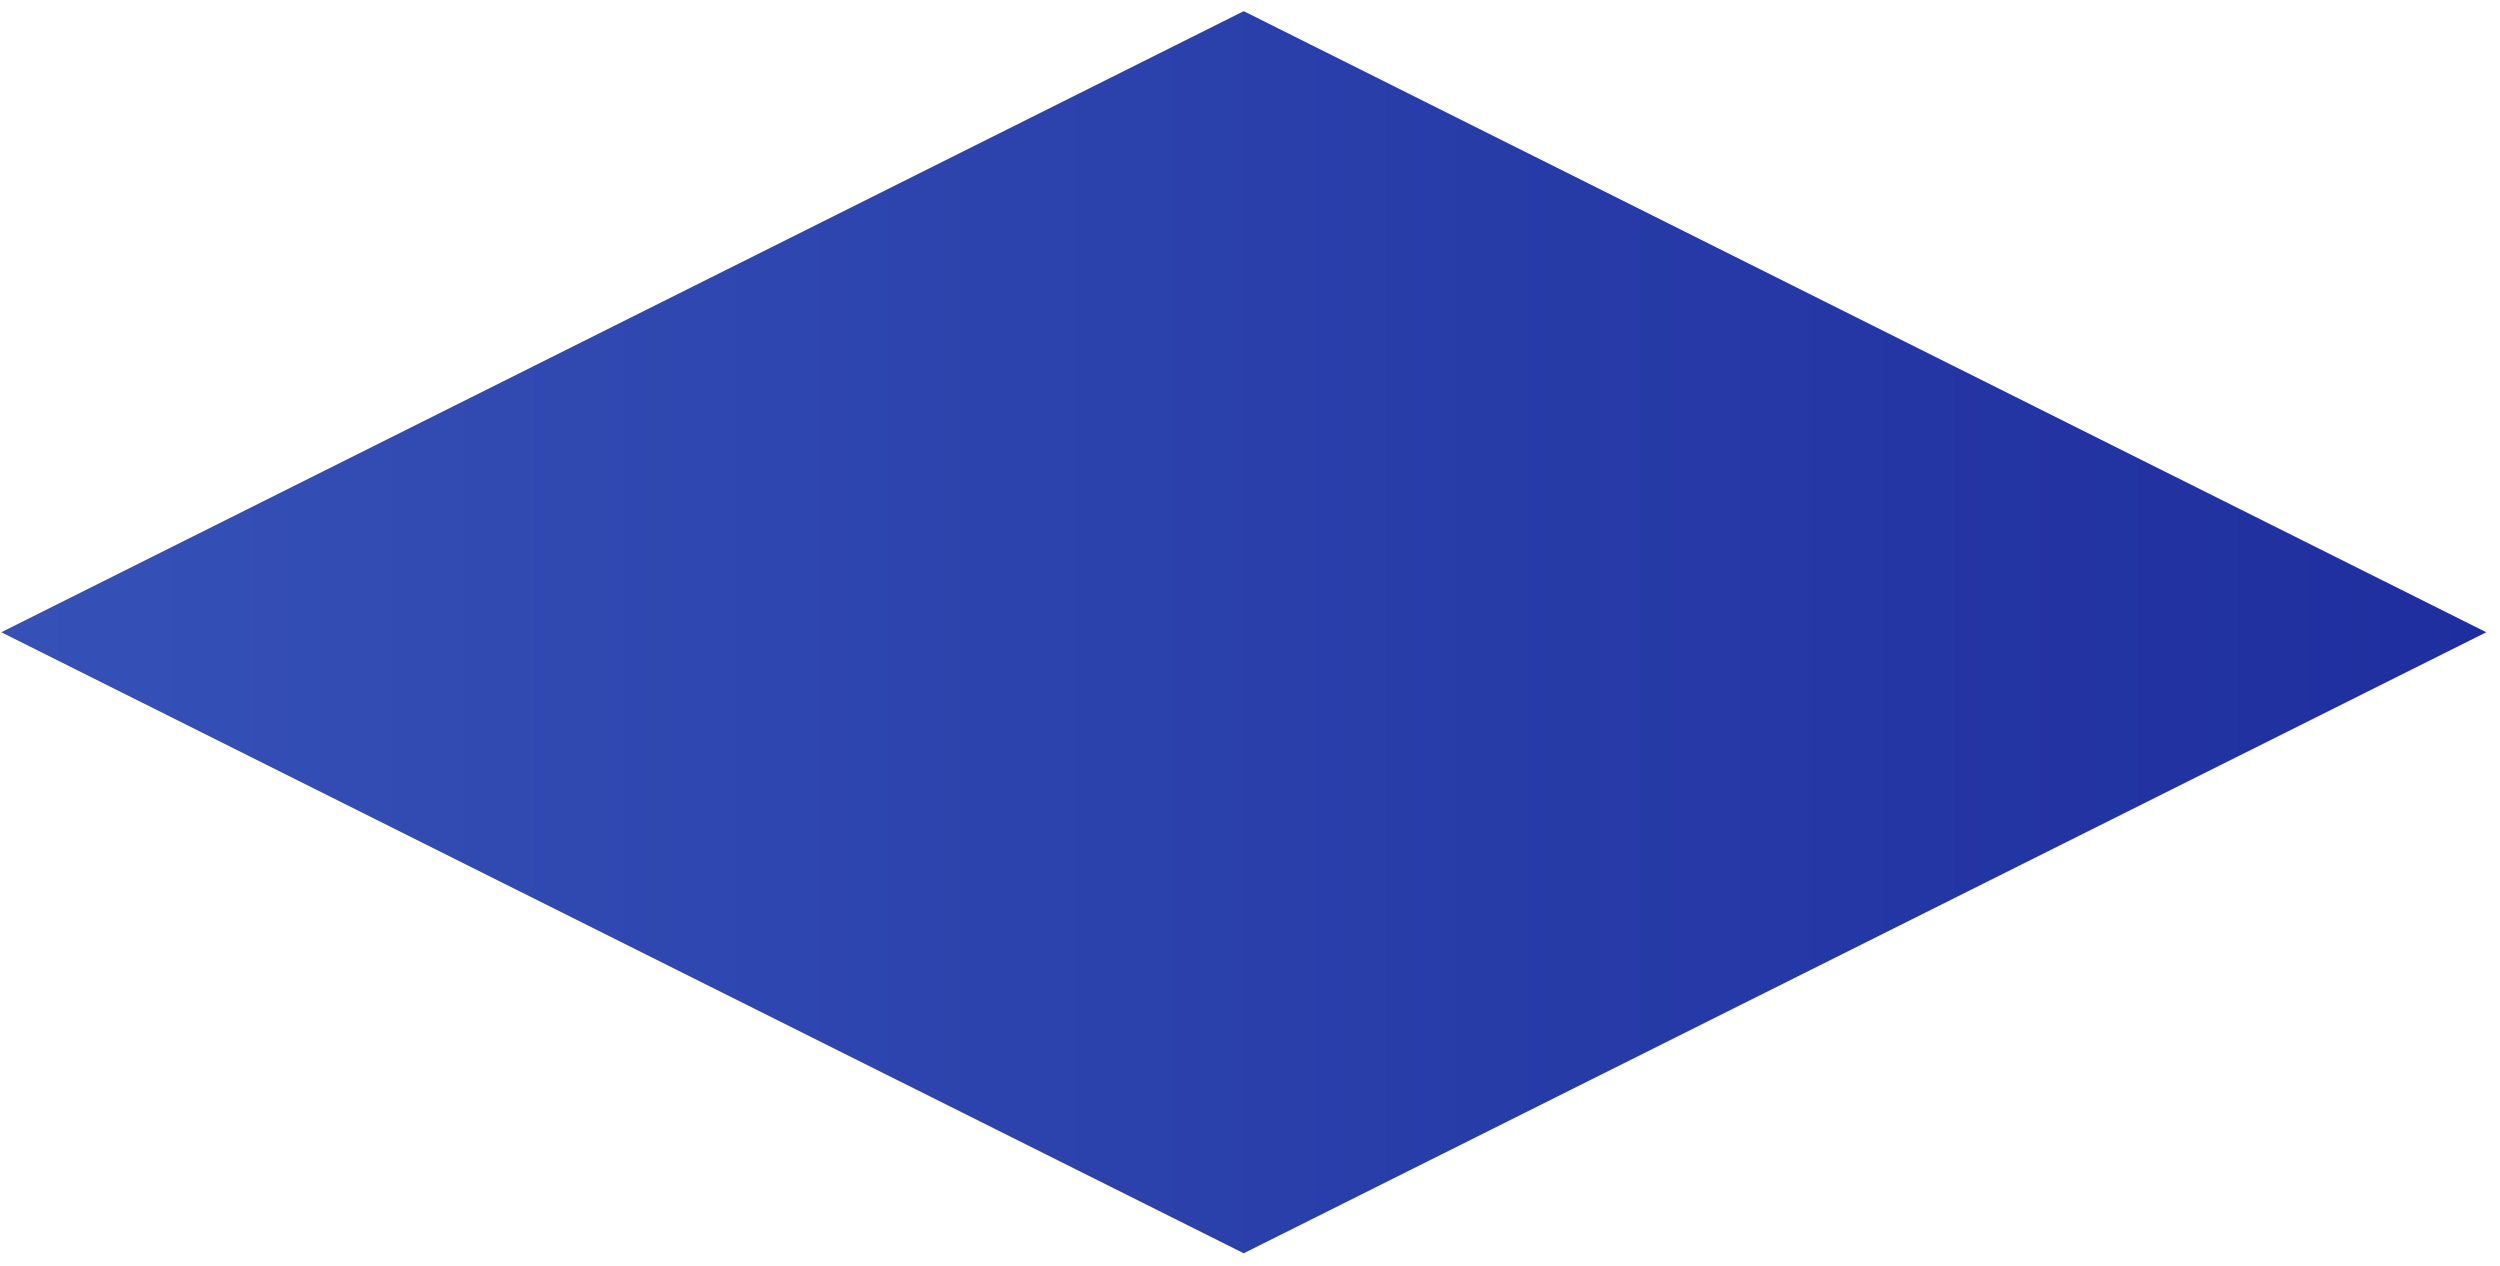 <svg width="160" height="81" viewBox="0 0 160 81" fill="none" xmlns="http://www.w3.org/2000/svg">
<path d="M159.121 40.464L79.598 80.209L0.08 40.464L79.598 0.715L159.121 40.464Z" fill="url(#paint0_linear_73_14818)"/>
<defs>
<linearGradient id="paint0_linear_73_14818" x1="0.08" y1="40.464" x2="159.121" y2="40.464" gradientUnits="userSpaceOnUse">
<stop stop-color="#3551B7"/>
<stop offset="1" stop-color="#1F2E9E"/>
</linearGradient>
</defs>
</svg>
